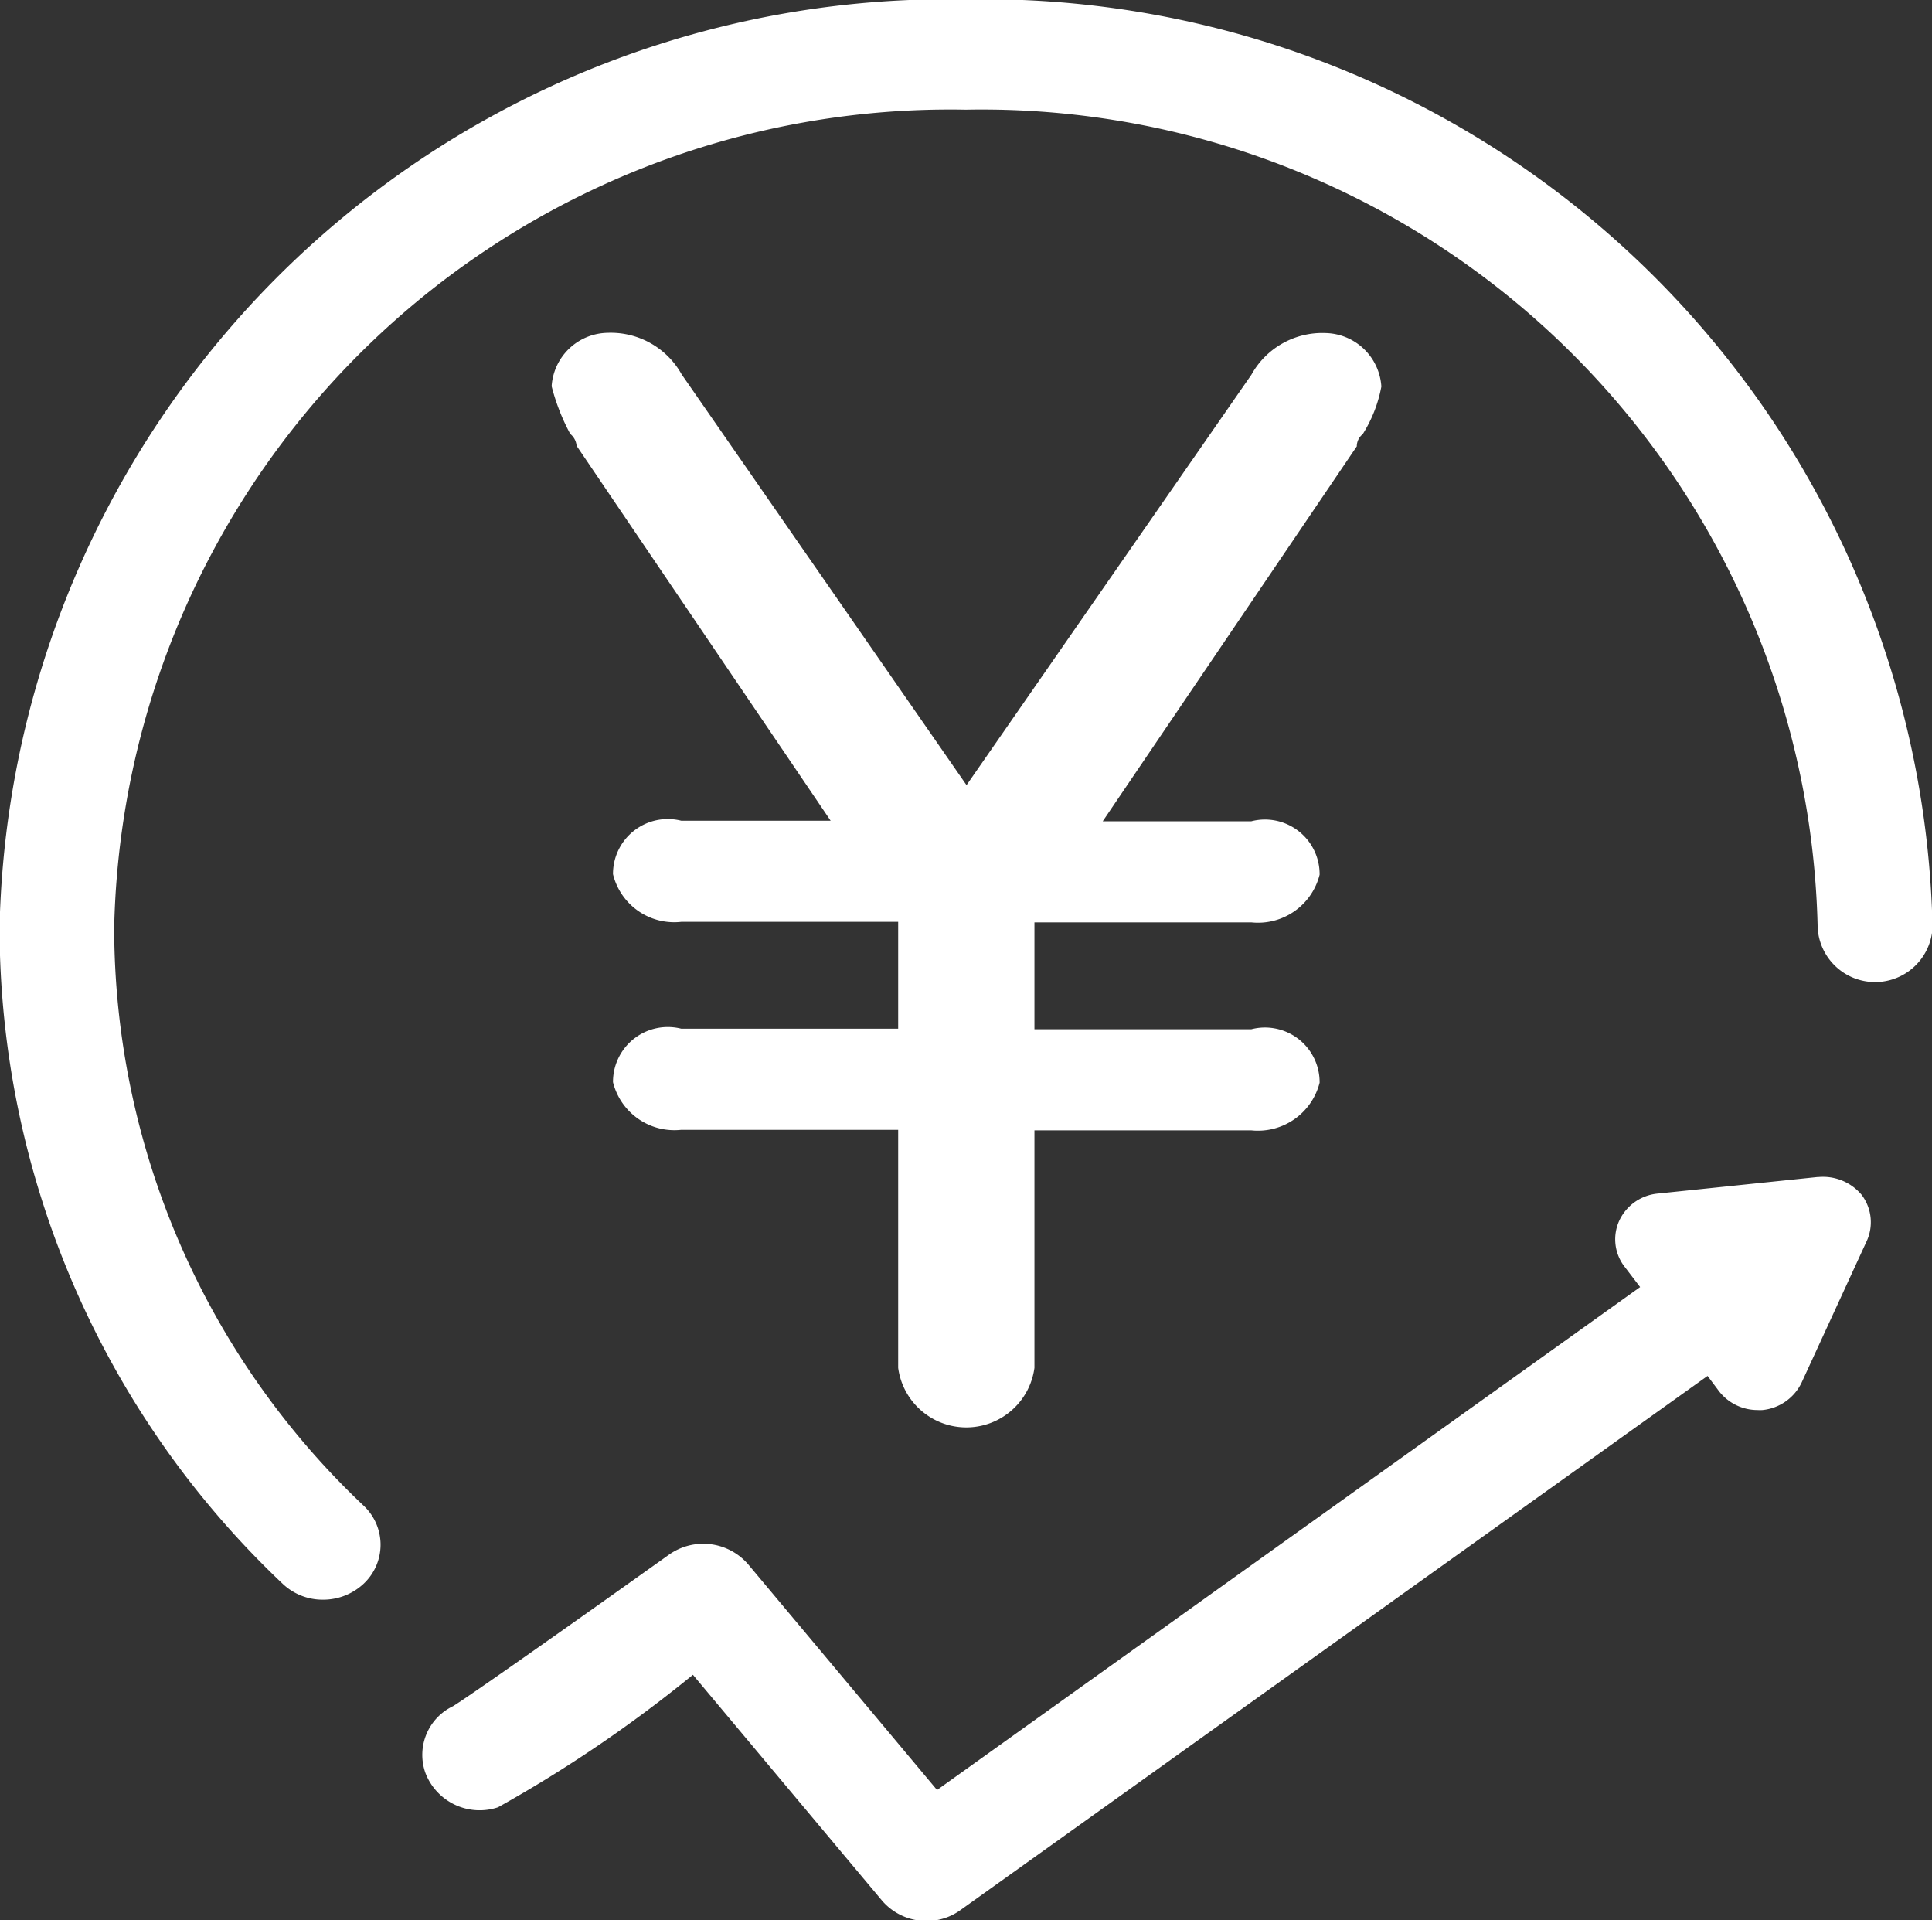 <svg xmlns="http://www.w3.org/2000/svg" width="25.094" height="24.938" viewBox="0 0 25.094 24.938">
  <rect x="0" y="0" width="25.094" height="24.938" fill="#333333" stroke="none"/>
<defs>
    <style>
      .cls-1 {
        fill: #fff;
        fill-rule: evenodd;
      }
    </style>
  </defs>
  <path id="资金计划" class="cls-1" d="M39.7,576.7a1.763,1.763,0,0,0,.242-0.618,0.742,0.742,0,0,0-.723-0.695,1.052,1.052,0,0,0-.965.541l-3.7,5.33-3.7-5.334a1.055,1.055,0,0,0-.966-0.54,0.741,0.741,0,0,0-.723.694,2.71,2.71,0,0,0,.242.619,0.222,0.222,0,0,1,.082.154l3.3,4.869H30.849a0.712,0.712,0,0,0-.887.694,0.818,0.818,0,0,0,.887.619h2.817v1.388H30.849a0.712,0.712,0,0,0-.887.694,0.822,0.822,0,0,0,.887.619h2.817v3.091a0.893,0.893,0,0,0,1.77,0v-3.084h2.817a0.827,0.827,0,0,0,.887-0.619,0.71,0.71,0,0,0-.887-0.694H35.436v-1.388h2.817a0.825,0.825,0,0,0,.887-0.619,0.71,0.71,0,0,0-.887-0.694H36.323l3.3-4.869A0.2,0.2,0,0,1,39.7,576.7h0Zm5.916,9.646-2.084.216a0.613,0.613,0,0,0-.5.352,0.581,0.581,0,0,0,.064.591l0.207,0.271-9.132,6.531-2.454-2.931a0.77,0.77,0,0,0-1.026-.126c-1.03.735-2.558,1.815-2.807,1.969a0.7,0.7,0,0,0-.36.862,0.754,0.754,0,0,0,.944.451A17.392,17.392,0,0,0,31,592.811l2.454,2.93a0.756,0.756,0,0,0,.58.267,0.744,0.744,0,0,0,.445-0.144l9.7-6.934,0.15,0.2a0.633,0.633,0,0,0,.5.243,0.452,0.452,0,0,0,.064,0,0.633,0.633,0,0,0,.506-0.353l0.848-1.843a0.589,0.589,0,0,0-.068-0.6,0.655,0.655,0,0,0-.57-0.229h0ZM34.549,571.054a12.324,12.324,0,0,0-12.555,12.053,11.746,11.746,0,0,0,3.676,8.521,0.754,0.754,0,0,0,.527.208,0.769,0.769,0,0,0,.527-0.208,0.694,0.694,0,0,0,0-1.012,10.338,10.338,0,0,1-3.241-7.509,10.86,10.86,0,0,1,11.063-10.621,10.86,10.86,0,0,1,11.063,10.621,0.747,0.747,0,0,0,1.492,0,12.324,12.324,0,0,0-12.552-12.053h0Z" transform="translate(-22 -571.062)"/>
</svg>
